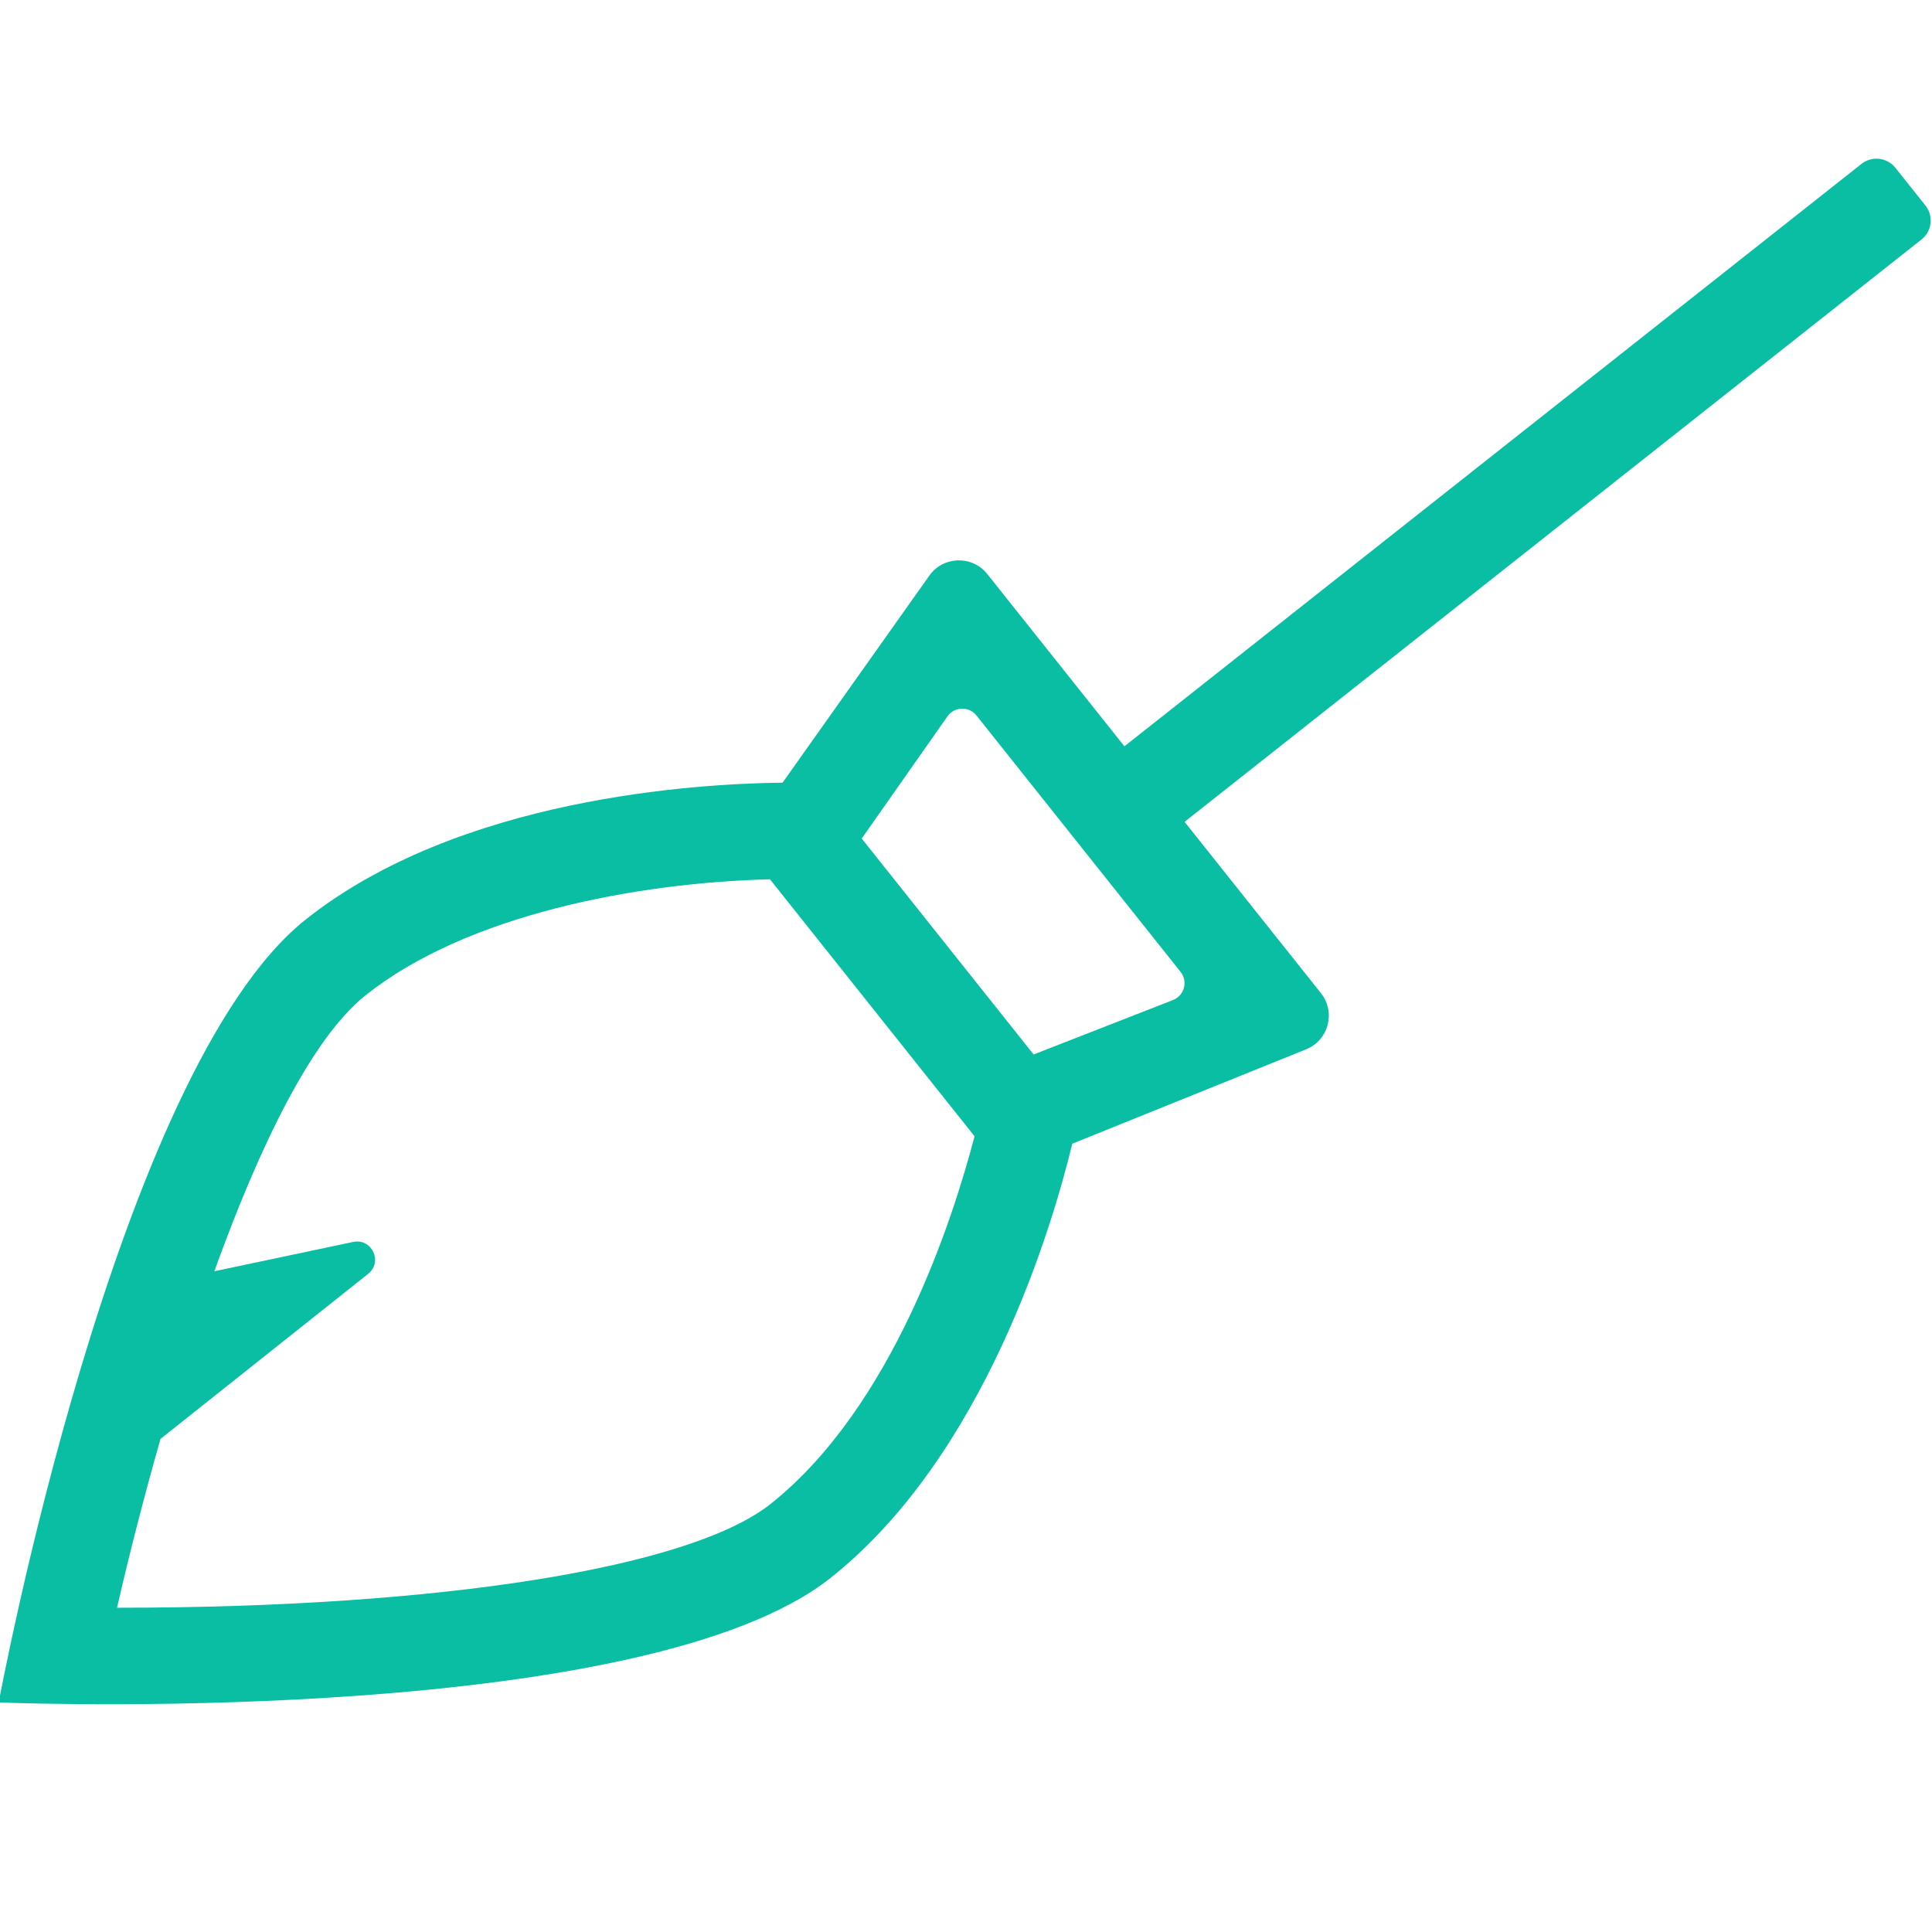 <svg xmlns="http://www.w3.org/2000/svg" width="4464.57" height="4464.57" viewBox="0 0 4464.57 4464.57"><path fill="#0ABEA4" d="M4449.432 474.963l-69.479-87.27c-19.184-24.066-54.271-28.112-78.409-8.93L2598.38 1724.624l-316.985-398.185c-34.738-43.6-101.567-41.717-133.797 3.696l-339.168 478.478c-199.021 2.231-747.814 34.67-1102.261 316.496C267.525 2473.766-3 3934.027-3 3934.027c107.289 4.674 1500.584 47.576 1922.904-288.104 355.281-282.385 511.473-810.738 558.002-1002.994l540.422-218.137c51.9-20.928 68.992-85.941 34.182-129.75l-315.101-395.883L4440.503 553.302c24.095-19.128 28.12-54.168 8.992-78.263-.02-.02-.042-.049-.063-.076zM1780.943 3475.225c-186.256 148.027-763.44 239.971-1506.303 239.971h-4.186c28.322-123.822 62.504-256.854 100.453-390.092l479.871-381.441c34.601-27.484 8.511-82.873-34.671-73.734l-320.752 67.734c104.709-290.476 225.602-539.306 349.843-638.015 234.389-186.326 625.667-259.782 934.071-267.735l472.756 593.858c-50.155 192.116-189.534 625.667-471.082 849.454zm607.602-1038.502l-397.207-498.984 198.115-282.314c16.044-22.881 49.598-23.926 67.038-2.021l471.64 592.462c17.579 22.044 8.72 54.761-17.51 65.085l-322.076 125.772z"/></svg>